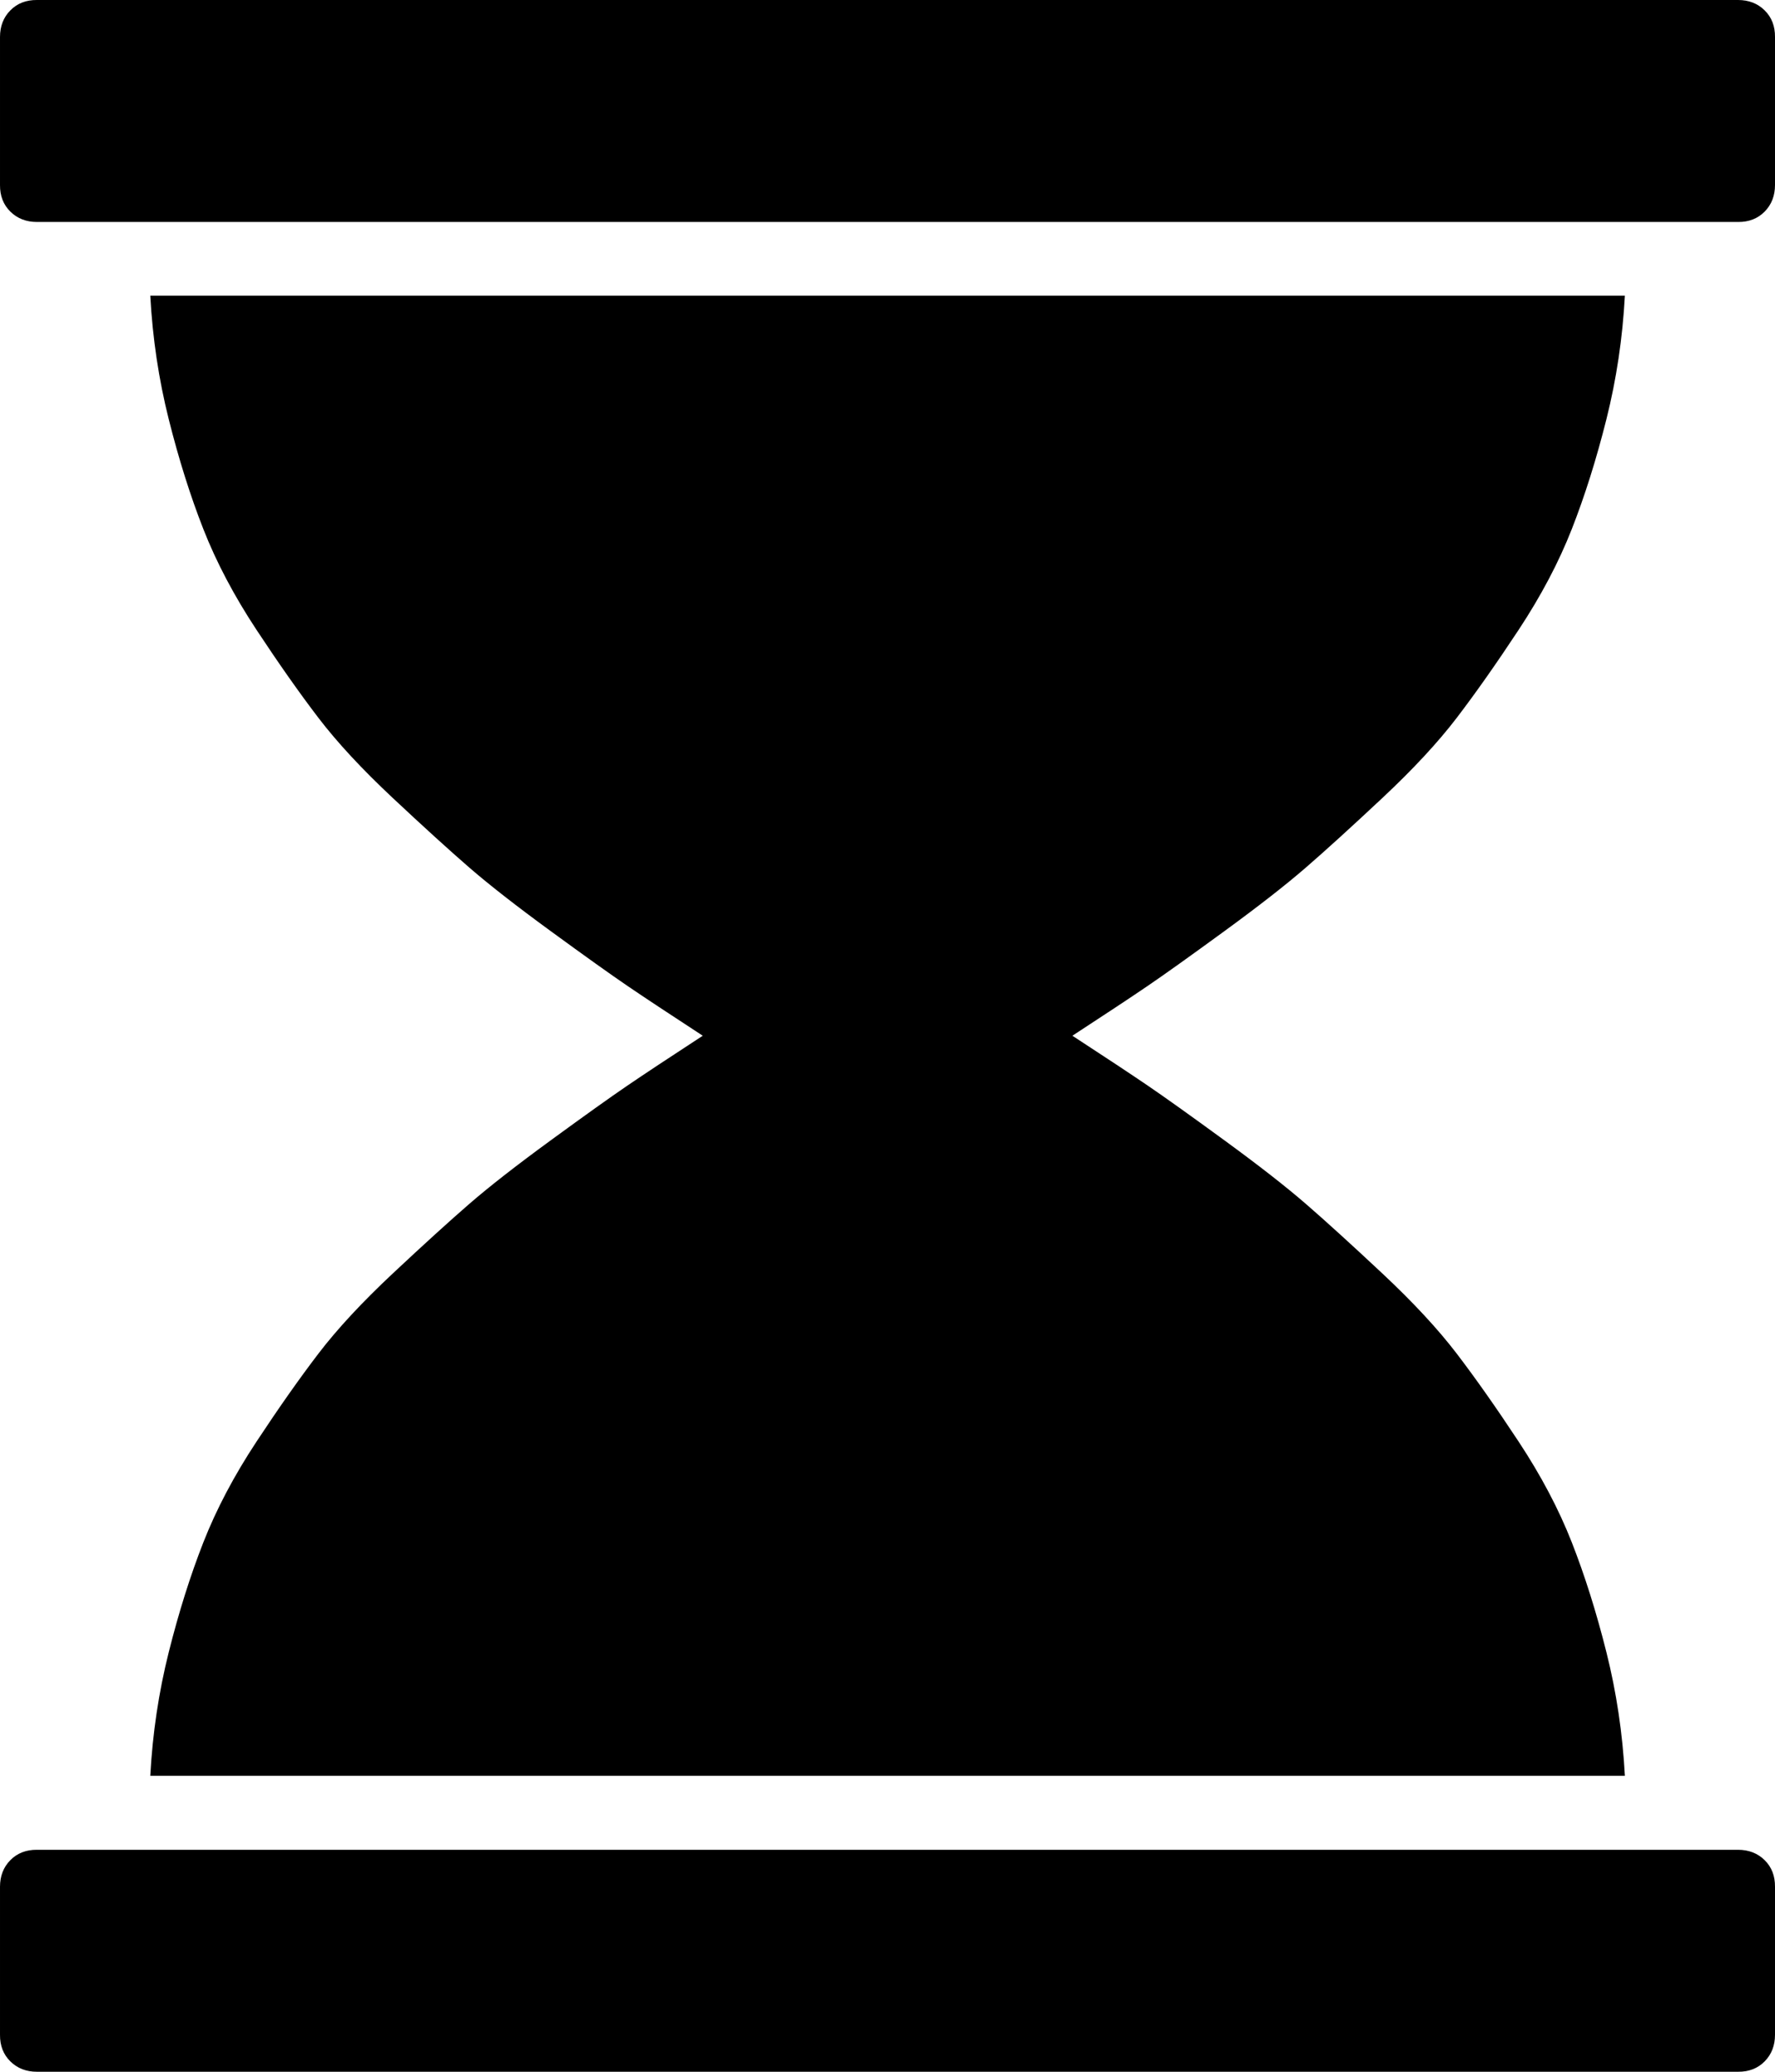 <svg version="1.1" xmlns="http://www.w3.org/2000/svg" xmlns:xlink="http://www.w3.org/1999/xlink" width="12" height="14" viewBox="0 0 12 14">
<path d="M11.75 12.5q0.109 0 0.18 0.070t0.070 0.18v1q0 0.109-0.070 0.18t-0.18 0.070h-11.5q-0.109 0-0.18-0.070t-0.070-0.18v-1q0-0.109 0.070-0.18t0.18-0.070h11.5zM1.016 12q0.023-0.43 0.125-0.836t0.234-0.742 0.359-0.68 0.418-0.594 0.504-0.543 0.516-0.469 0.551-0.43 0.52-0.371 0.508-0.336q-0.336-0.219-0.508-0.336t-0.52-0.371-0.551-0.43-0.516-0.469-0.504-0.543-0.418-0.594-0.359-0.68-0.234-0.742-0.125-0.836h9.969q-0.023 0.43-0.125 0.836t-0.234 0.742-0.359 0.68-0.418 0.594-0.504 0.543-0.516 0.469-0.551 0.43-0.52 0.371-0.508 0.336q0.336 0.219 0.508 0.336t0.52 0.371 0.551 0.43 0.516 0.469 0.504 0.543 0.418 0.594 0.359 0.68 0.234 0.742 0.125 0.836h-9.969zM11.75 0q0.109 0 0.18 0.070t0.070 0.18v1q0 0.109-0.070 0.18t-0.18 0.070h-11.5q-0.109 0-0.18-0.070t-0.070-0.18v-1q0-0.109 0.070-0.18t0.18-0.070h11.5z"></path>
</svg>
